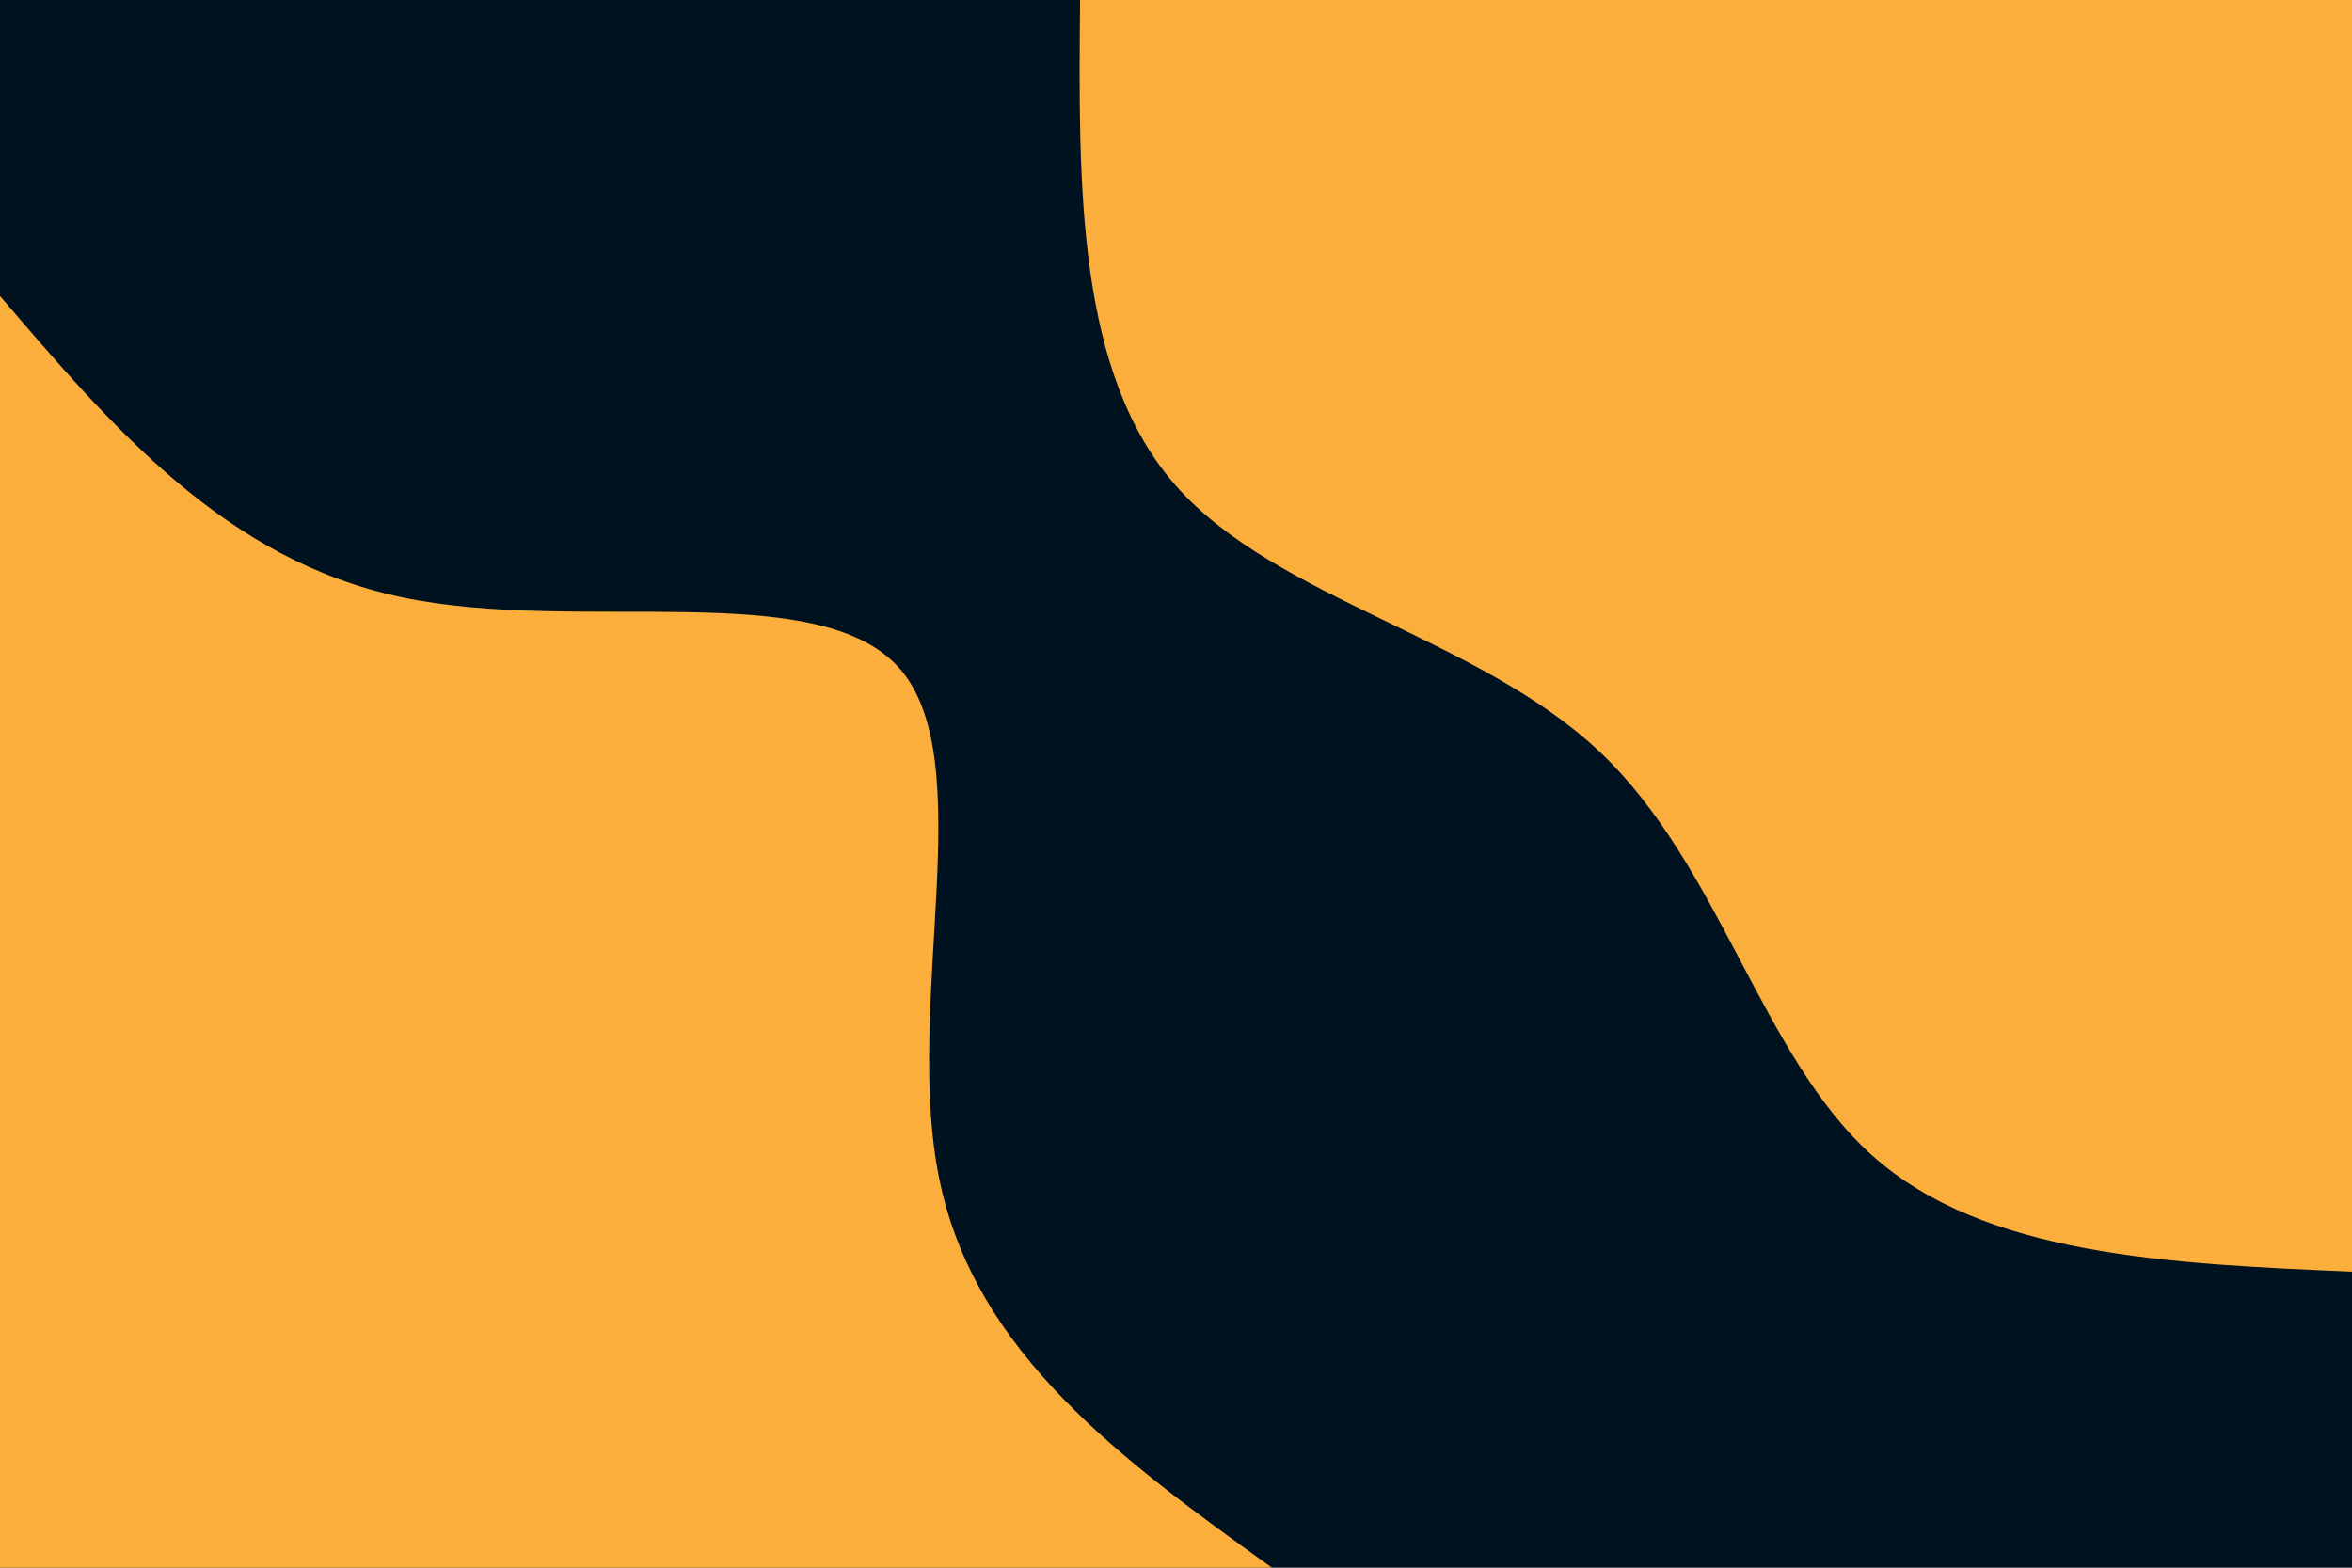 <svg id="visual" viewBox="0 0 900 600" width="900" height="600" xmlns="http://www.w3.org/2000/svg" xmlns:xlink="http://www.w3.org/1999/xlink" version="1.1"><rect x="0" y="0" width="900" height="600" fill="#001220"></rect><defs><linearGradient id="grad1_0" x1="33.3%" y1="0%" x2="100%" y2="100%"><stop offset="20%" stop-color="#001220" stop-opacity="1"></stop><stop offset="80%" stop-color="#001220" stop-opacity="1"></stop></linearGradient></defs><defs><linearGradient id="grad2_0" x1="0%" y1="0%" x2="66.7%" y2="100%"><stop offset="20%" stop-color="#001220" stop-opacity="1"></stop><stop offset="80%" stop-color="#001220" stop-opacity="1"></stop></linearGradient></defs><g transform="translate(900, 0)"><path d="M0 486.7C-70.2 483.7 -140.5 480.6 -183.3 442.5C-226.1 404.5 -241.5 331.6 -287.8 287.8C-334.1 244 -411.4 229.4 -449.7 186.3C-488 143.2 -487.4 71.6 -486.7 0L0 0Z" fill="#FBAE3C"></path></g><g transform="translate(0, 600)"><path d="M0 -486.7C43.2 -436.2 86.4 -385.6 153.8 -371.4C221.3 -357.2 313.1 -379.5 344.2 -344.2C375.3 -308.8 345.7 -215.8 359.4 -148.9C373 -81.9 429.9 -40.9 486.7 0L0 0Z" fill="#FBAE3C"></path></g></svg>